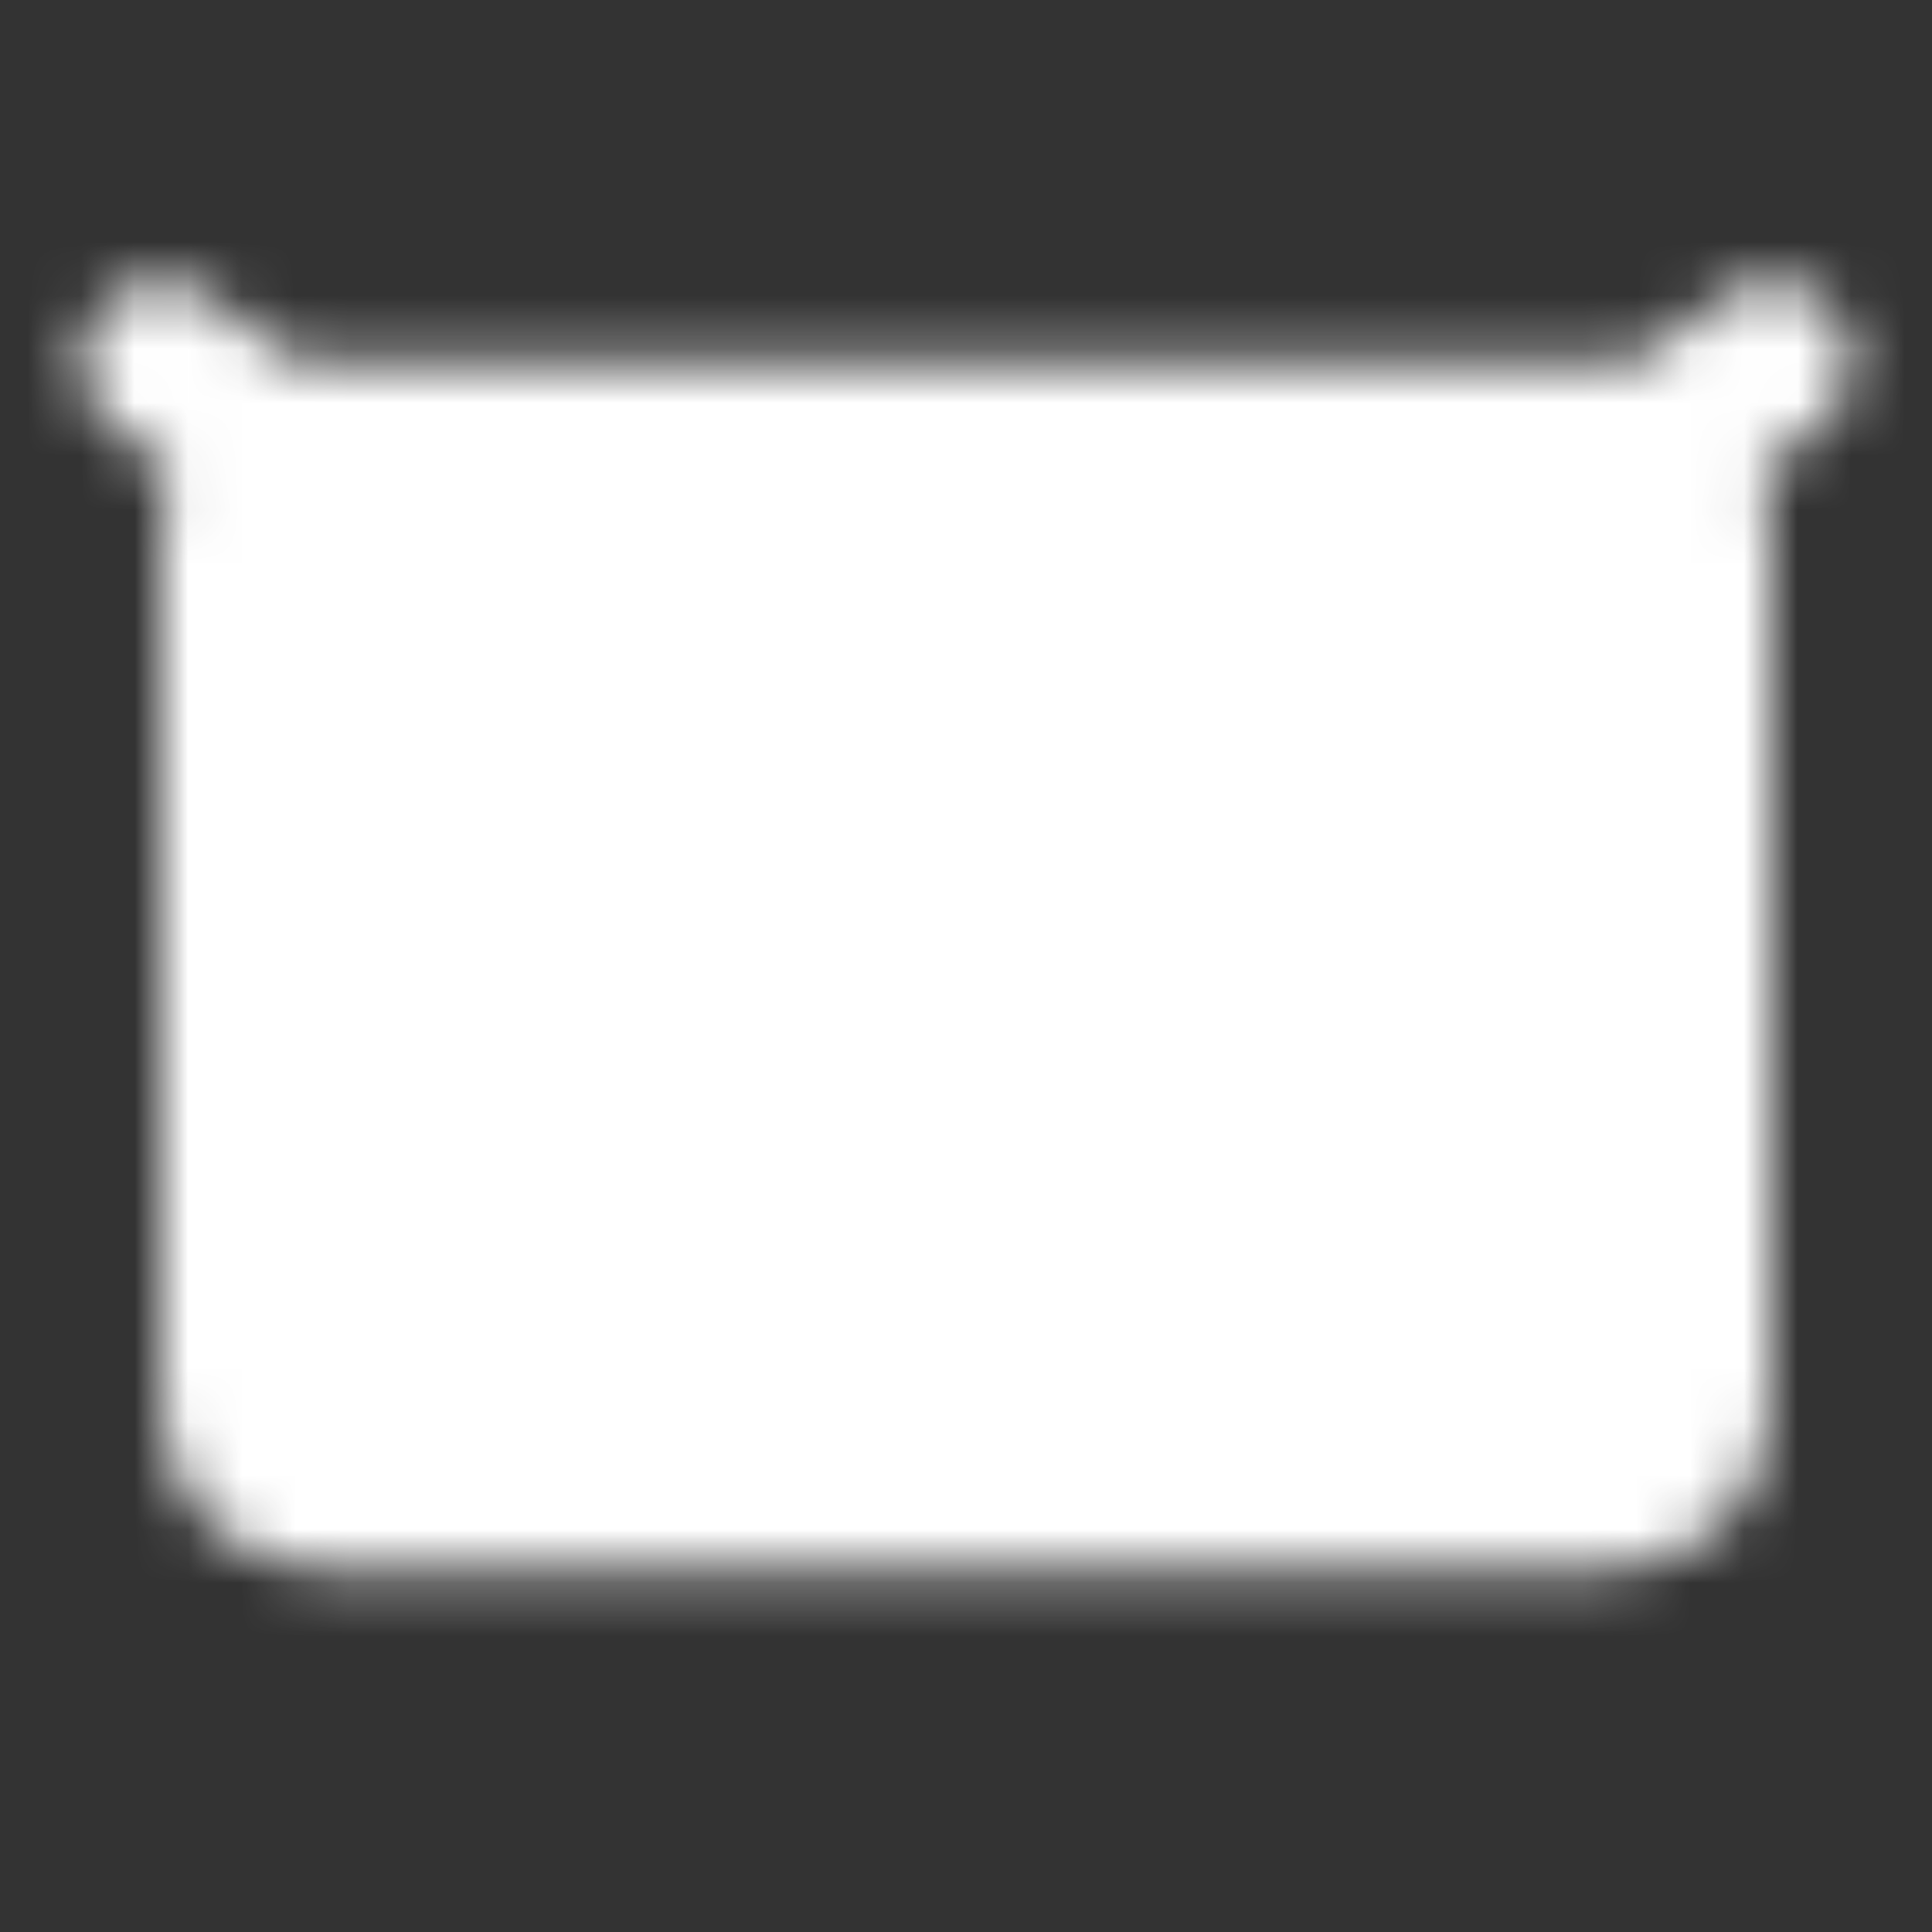 <svg width="36" height="36" viewBox="0 0 36 36" fill="none" xmlns="http://www.w3.org/2000/svg">
<rect x="0" y="0" width="36" height="36" fill="#333333" stroke="none"/>
<mask id="mask0_0_72" style="mask-type:luminance" maskUnits="userSpaceOnUse" x="1" y="5" width="34" height="25">
<path d="M3 26.25C3 27.907 4.343 29.25 6 29.25H30C31.657 29.25 33 27.907 33 26.25V9.75C33 8.093 31.657 6.75 30 6.75H6C4.343 6.75 3 8.093 3 9.75V26.25Z" fill="white"/>
<path d="M3 6.75L18 18L33 6.75" stroke="black" stroke-width="3" stroke-linecap="round" stroke-linejoin="round"/>
</mask>
<g mask="url(#mask0_0_72)">
<path d="M0 0H36V36H0V0Z" fill="white"/>
</g>
</svg>
